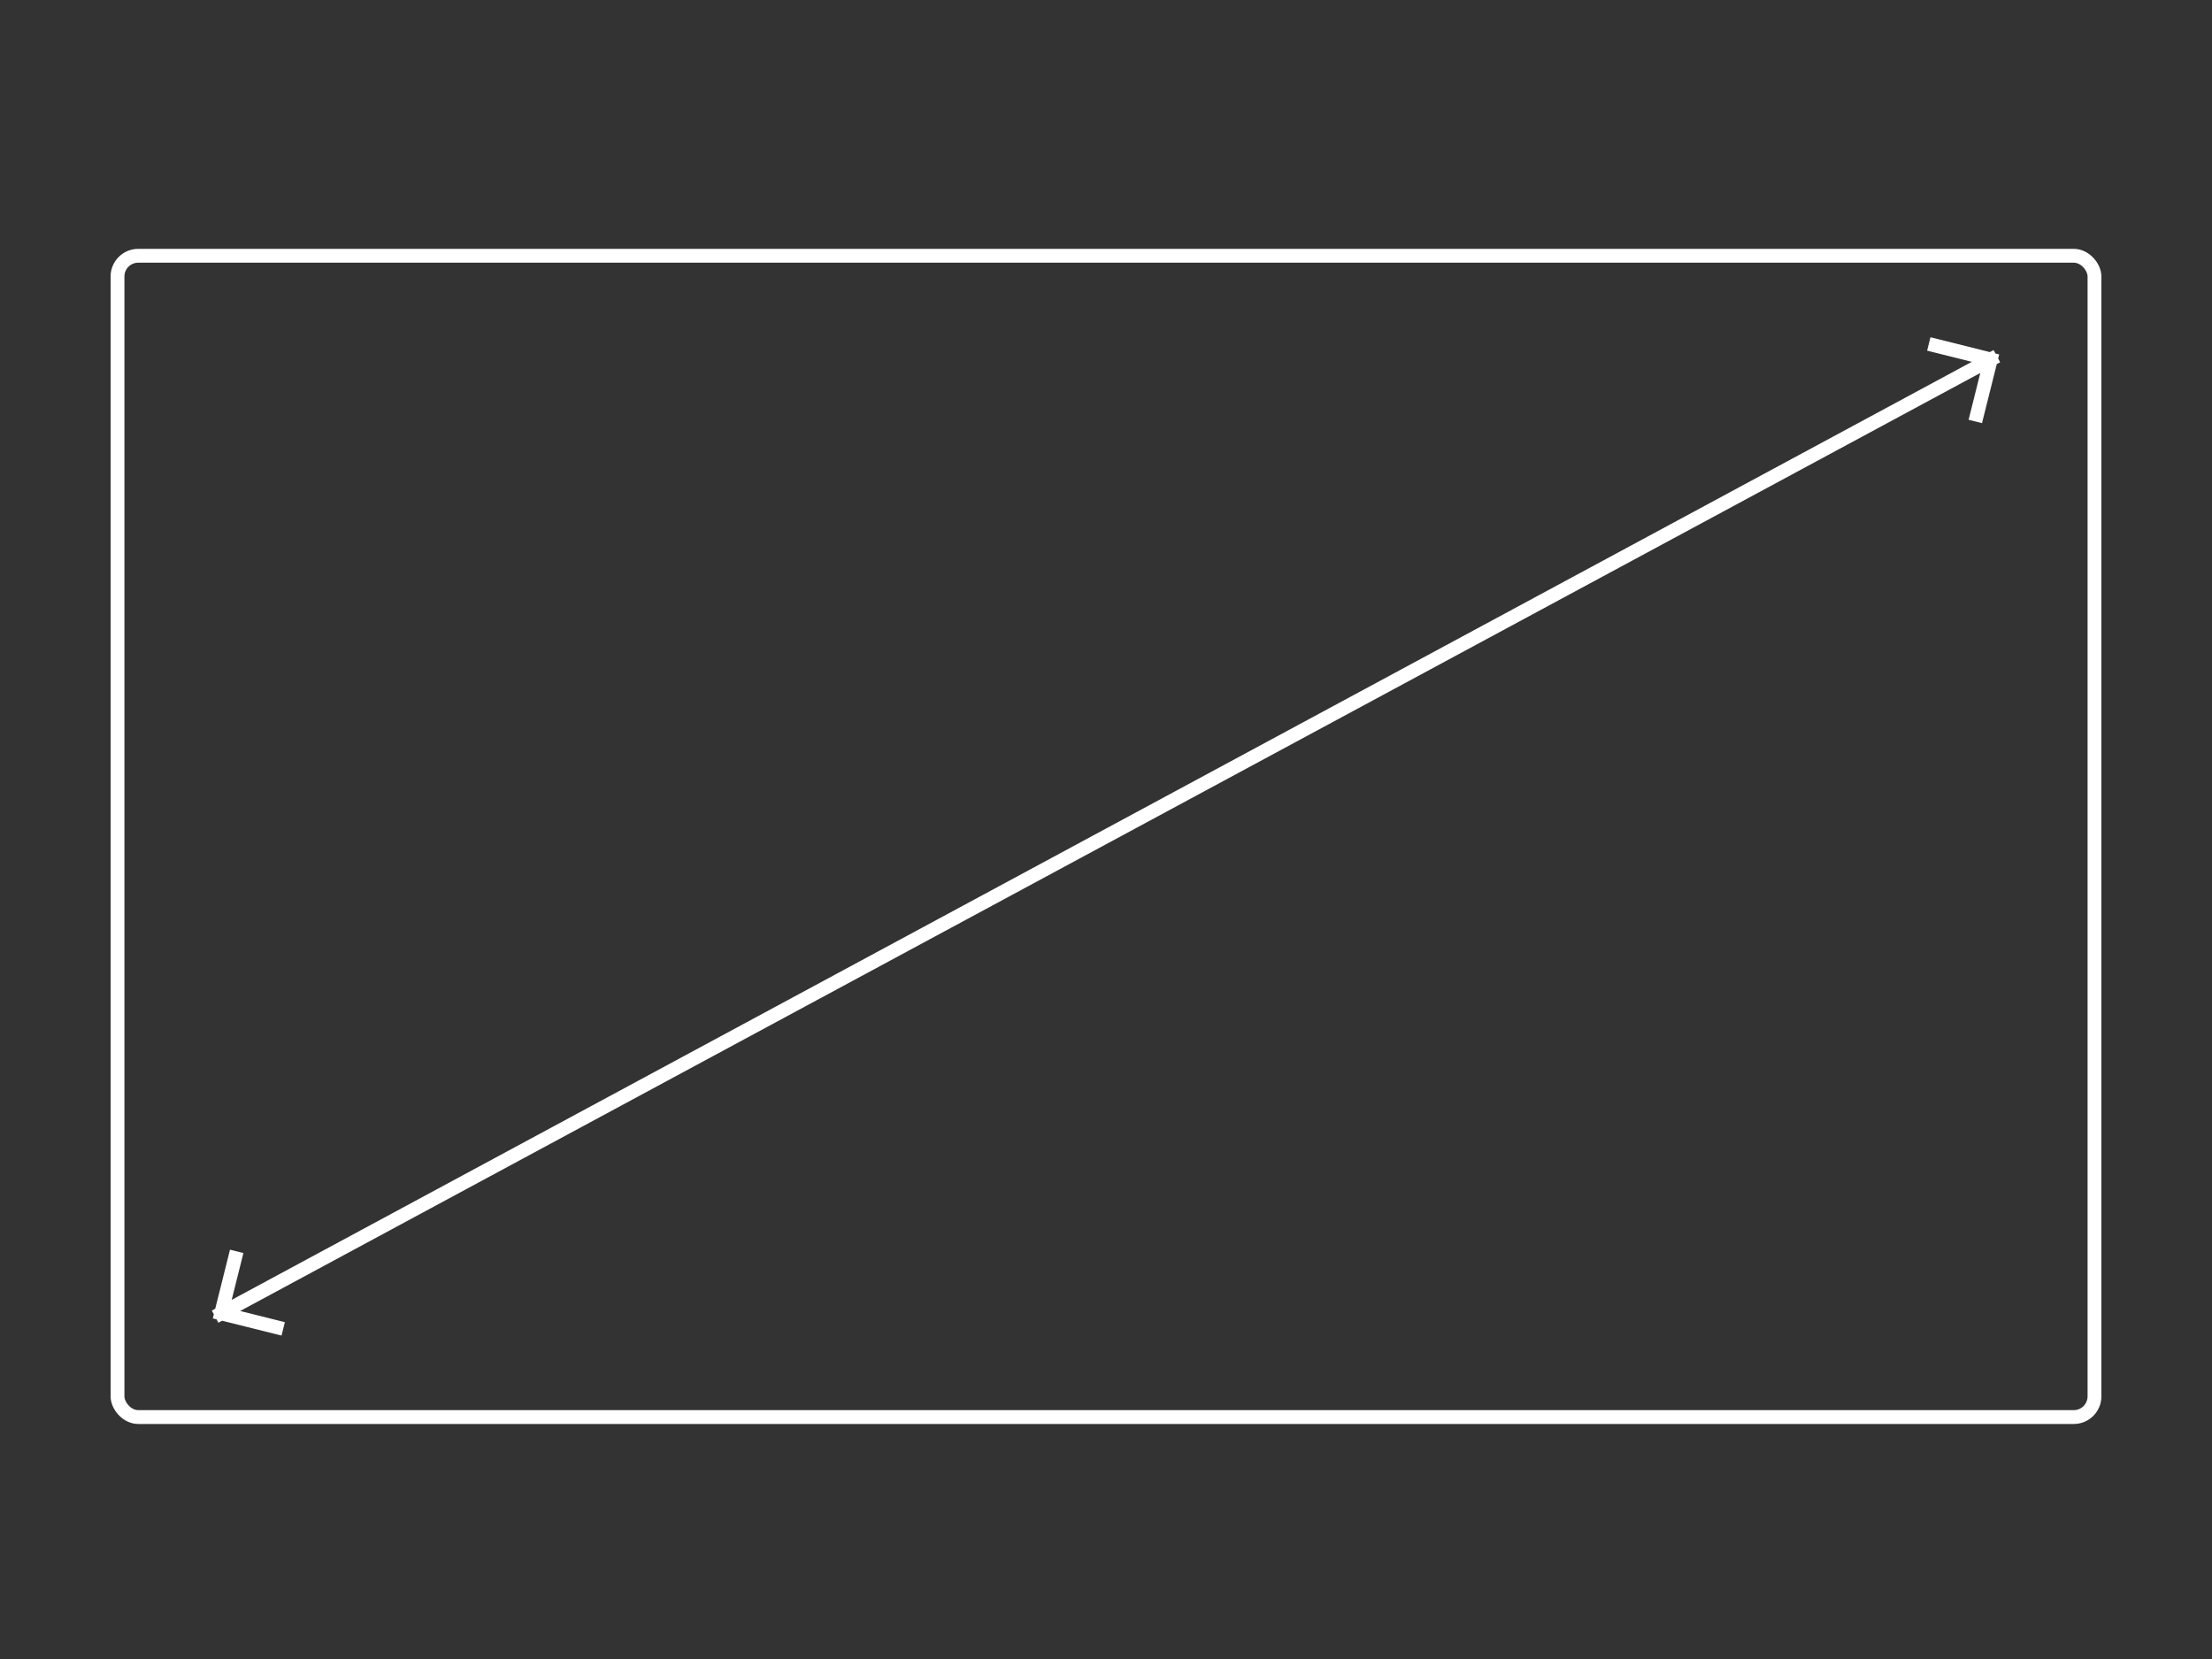 <svg xmlns="http://www.w3.org/2000/svg" width="160" height="120" fill="none"><rect width="100%" height="100%" fill="#333333" stroke="none"/><rect width="143" height="84" x="8.5" y="18.5" stroke="#fff" rx="1.5"/><path stroke="#fff" stroke-linecap="square" d="m144 26-4-1m4 1-1 4m1-4L16 95m0 0 1-4m-1 4 4 1"/></svg>